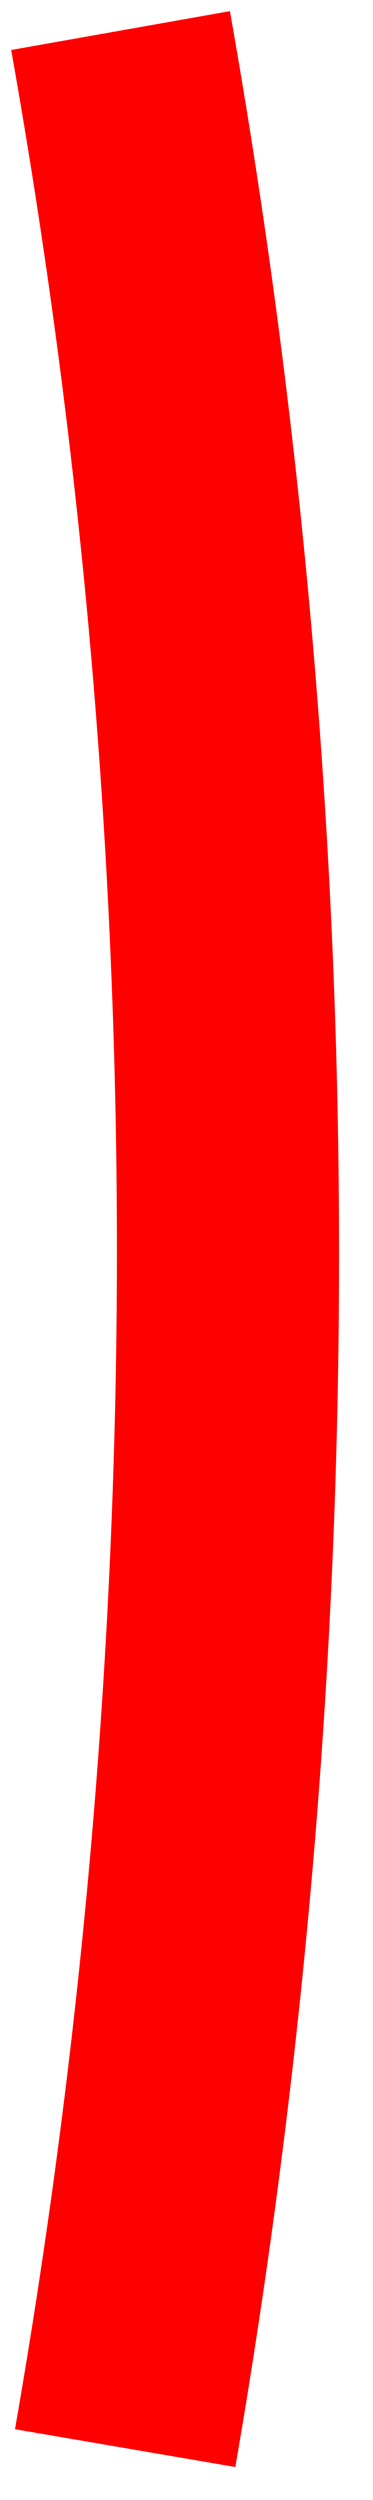 <svg width="10" height="67" viewBox="0 0 10 67" fill="none" xmlns="http://www.w3.org/2000/svg">
<path d="M0.402 65.103C4.079 44.005 4.045 22.426 0.3 1.34L6.164 0.299C10.016 22.065 10.065 44.334 6.309 66.116L0.402 65.103Z" fill="red"/>
</svg>
